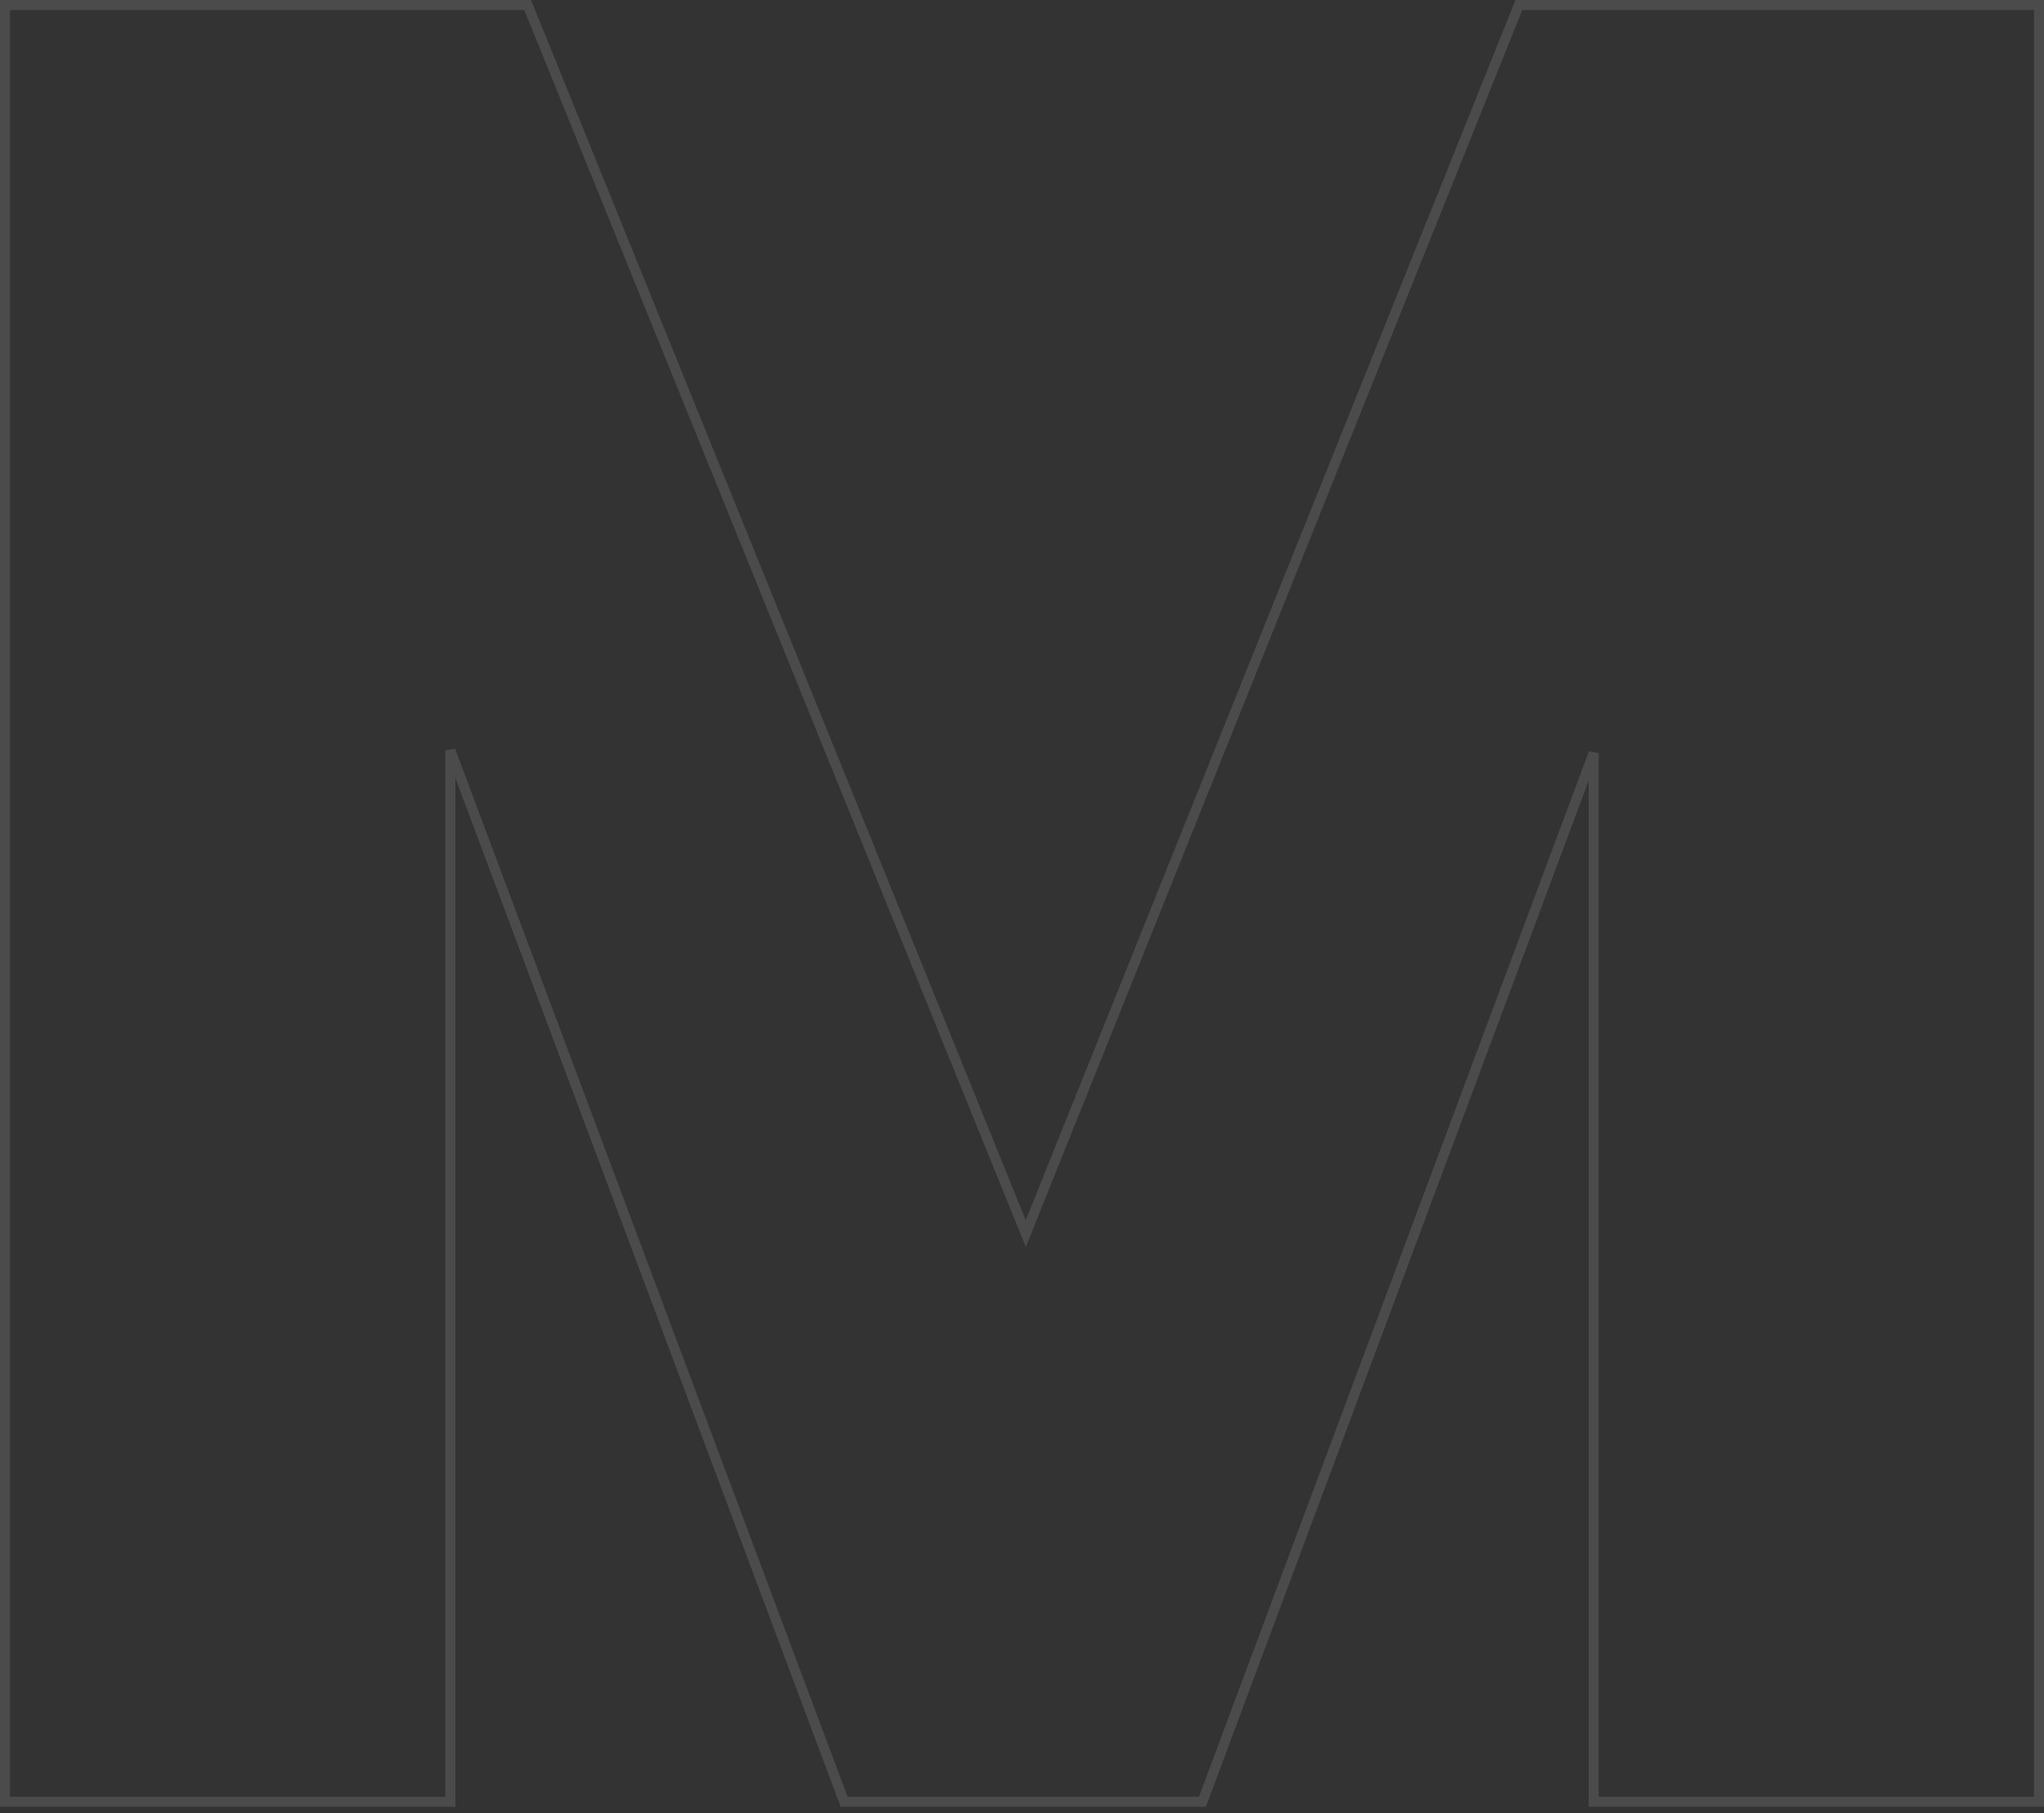 <svg width="204" height="181" viewBox="0 0 204 181" fill="none" xmlns="http://www.w3.org/2000/svg">
<rect x="0" y="0" width="204" height="181" fill="#333333" stroke="none"/>
<path d="M203.5 1V0.5H203H151.928H151.59L151.464 0.814L102.379 123.15L52.789 0.812L52.663 0.5H52.326H1H0.5V1V179.37V179.87H1H44.449H44.949V179.37V74.906L84.127 179.545L84.248 179.87H84.595H119.659H120.006L120.128 179.545L159.051 75.171V179.37V179.87H159.551H203H203.5V179.37V1Z" stroke="white" stroke-opacity="0.12"/>
</svg>

